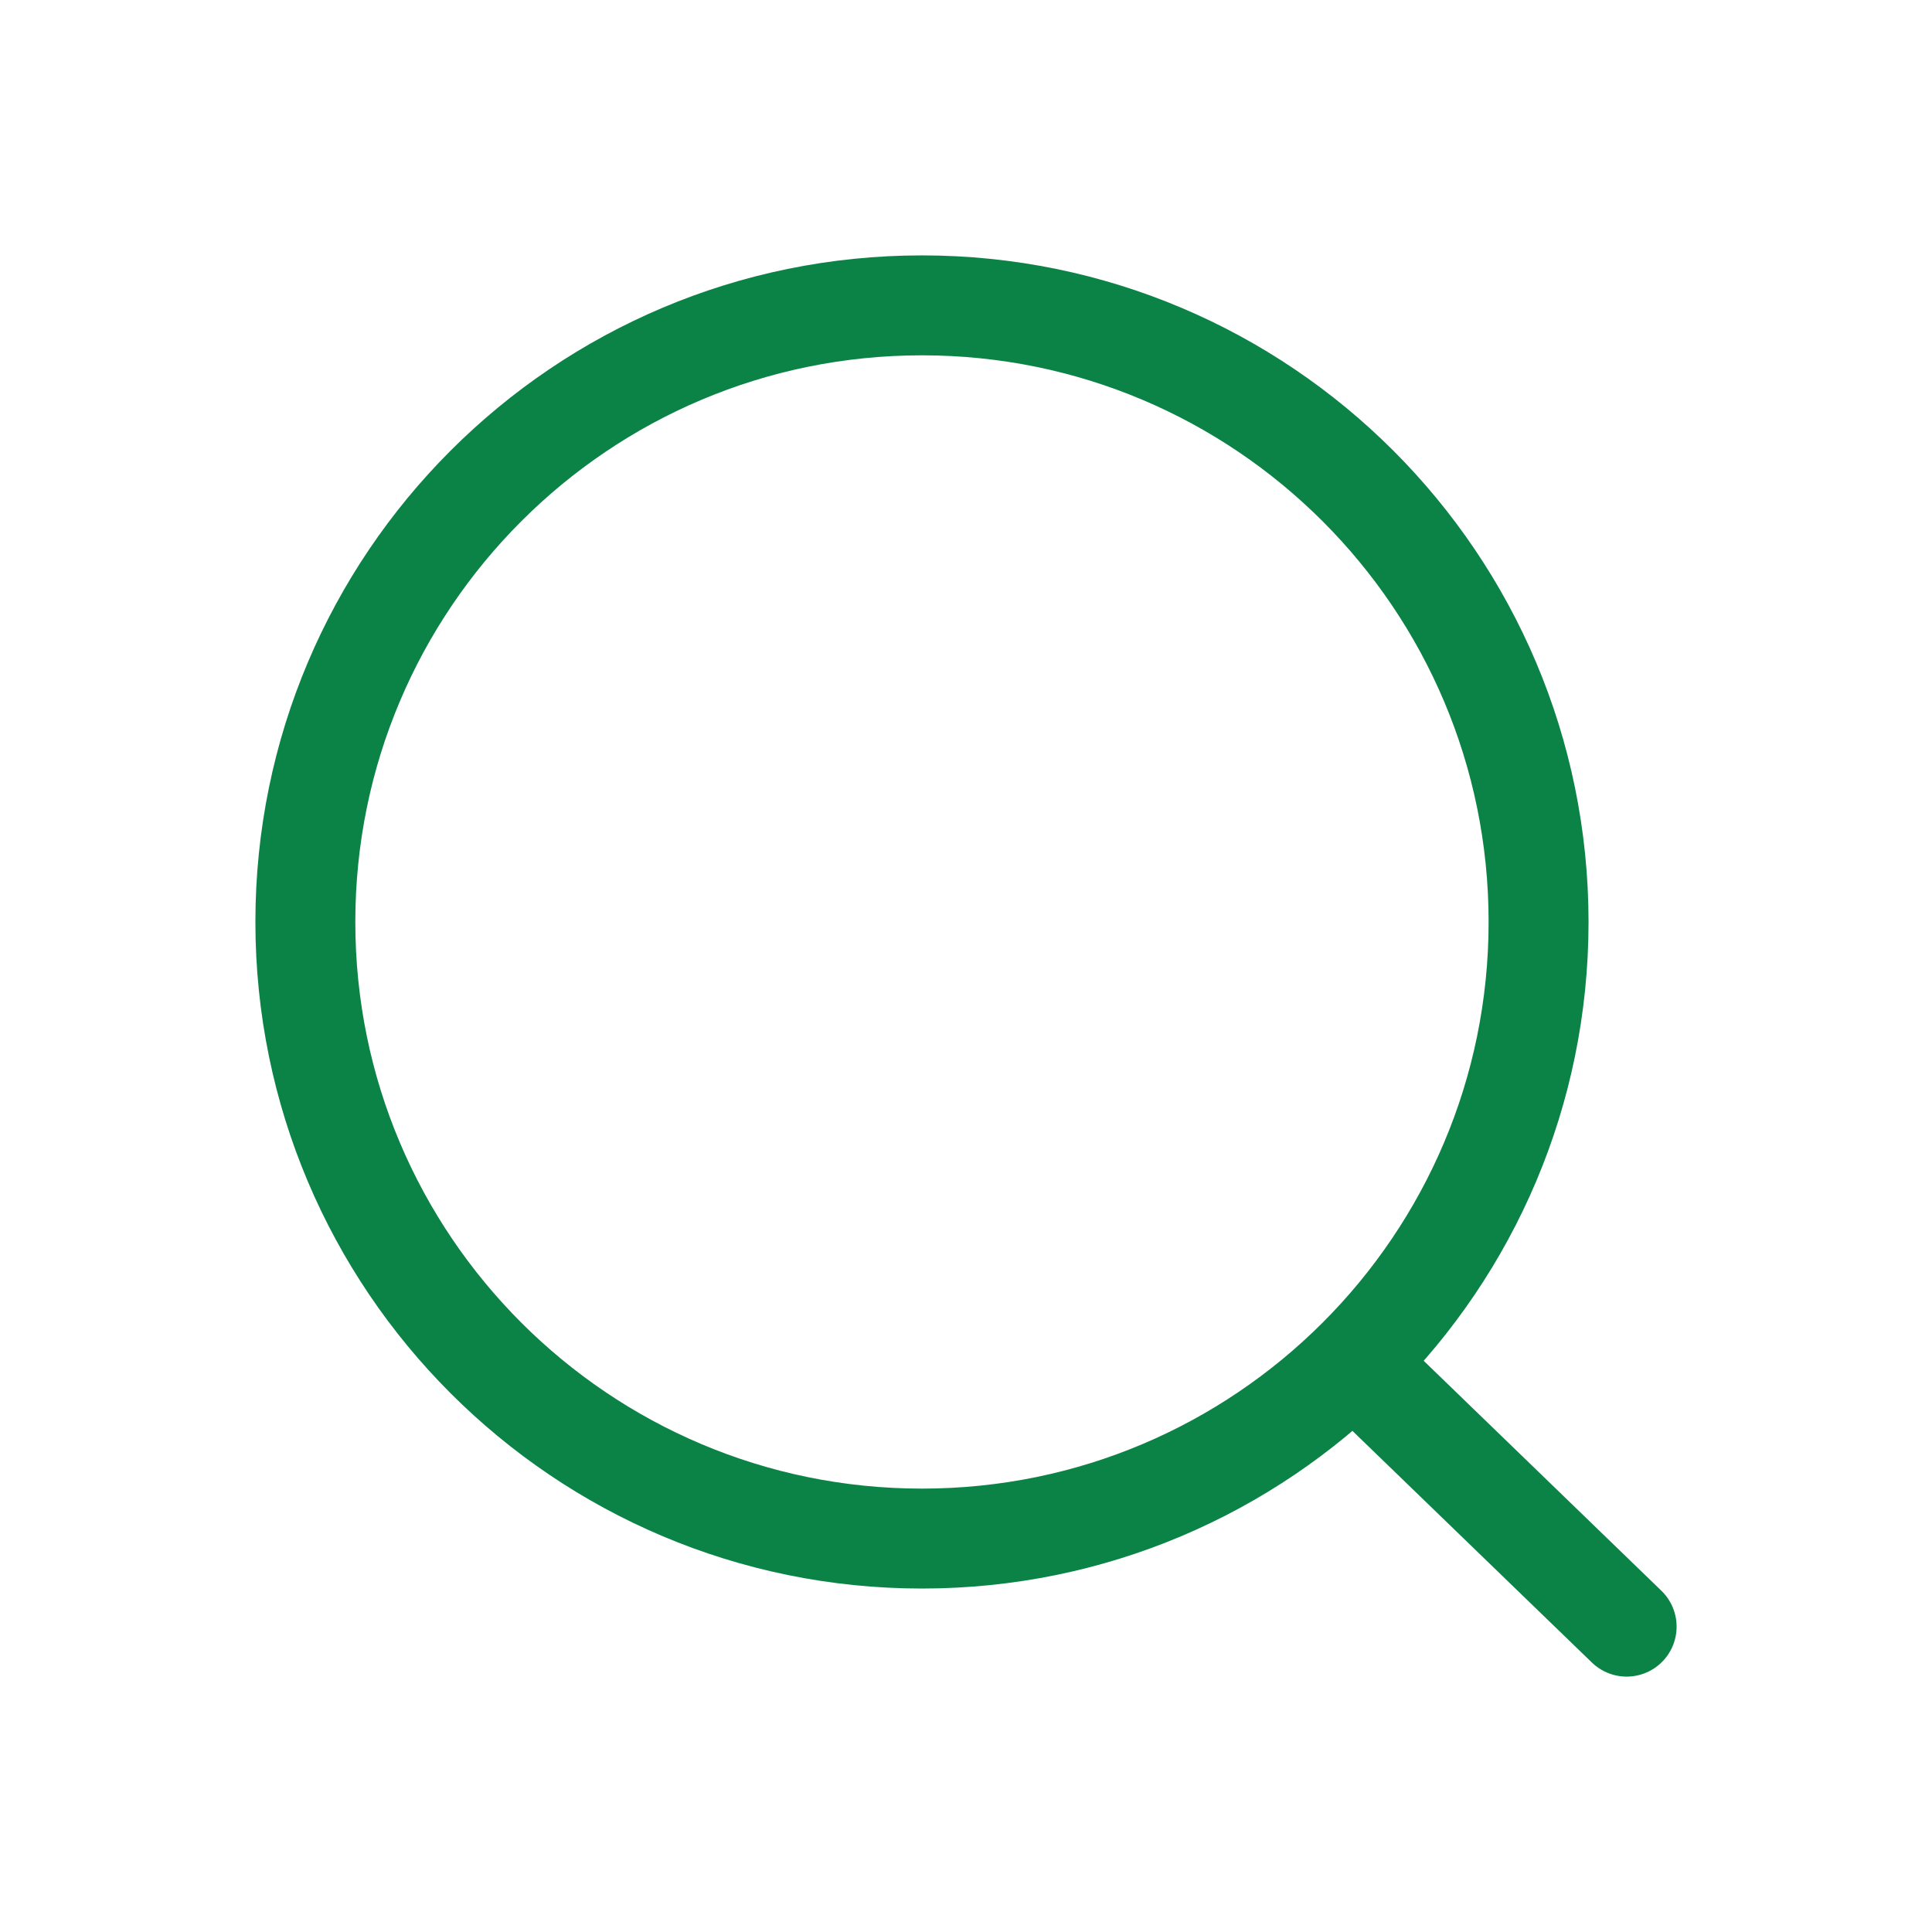 <svg width="58" height="58" viewBox="0 0 58 58" fill="none" xmlns="http://www.w3.org/2000/svg">
<path d="M40.633 40.9L48.833 48.833M46.189 27.678C46.189 37.901 37.901 46.189 27.678 46.189C17.454 46.189 9.167 37.901 9.167 27.678C9.167 17.454 17.454 9.167 27.678 9.167C37.901 9.167 46.189 17.454 46.189 27.678Z" stroke="#0C8346" stroke-width="3" stroke-linecap="round"/>
</svg>
